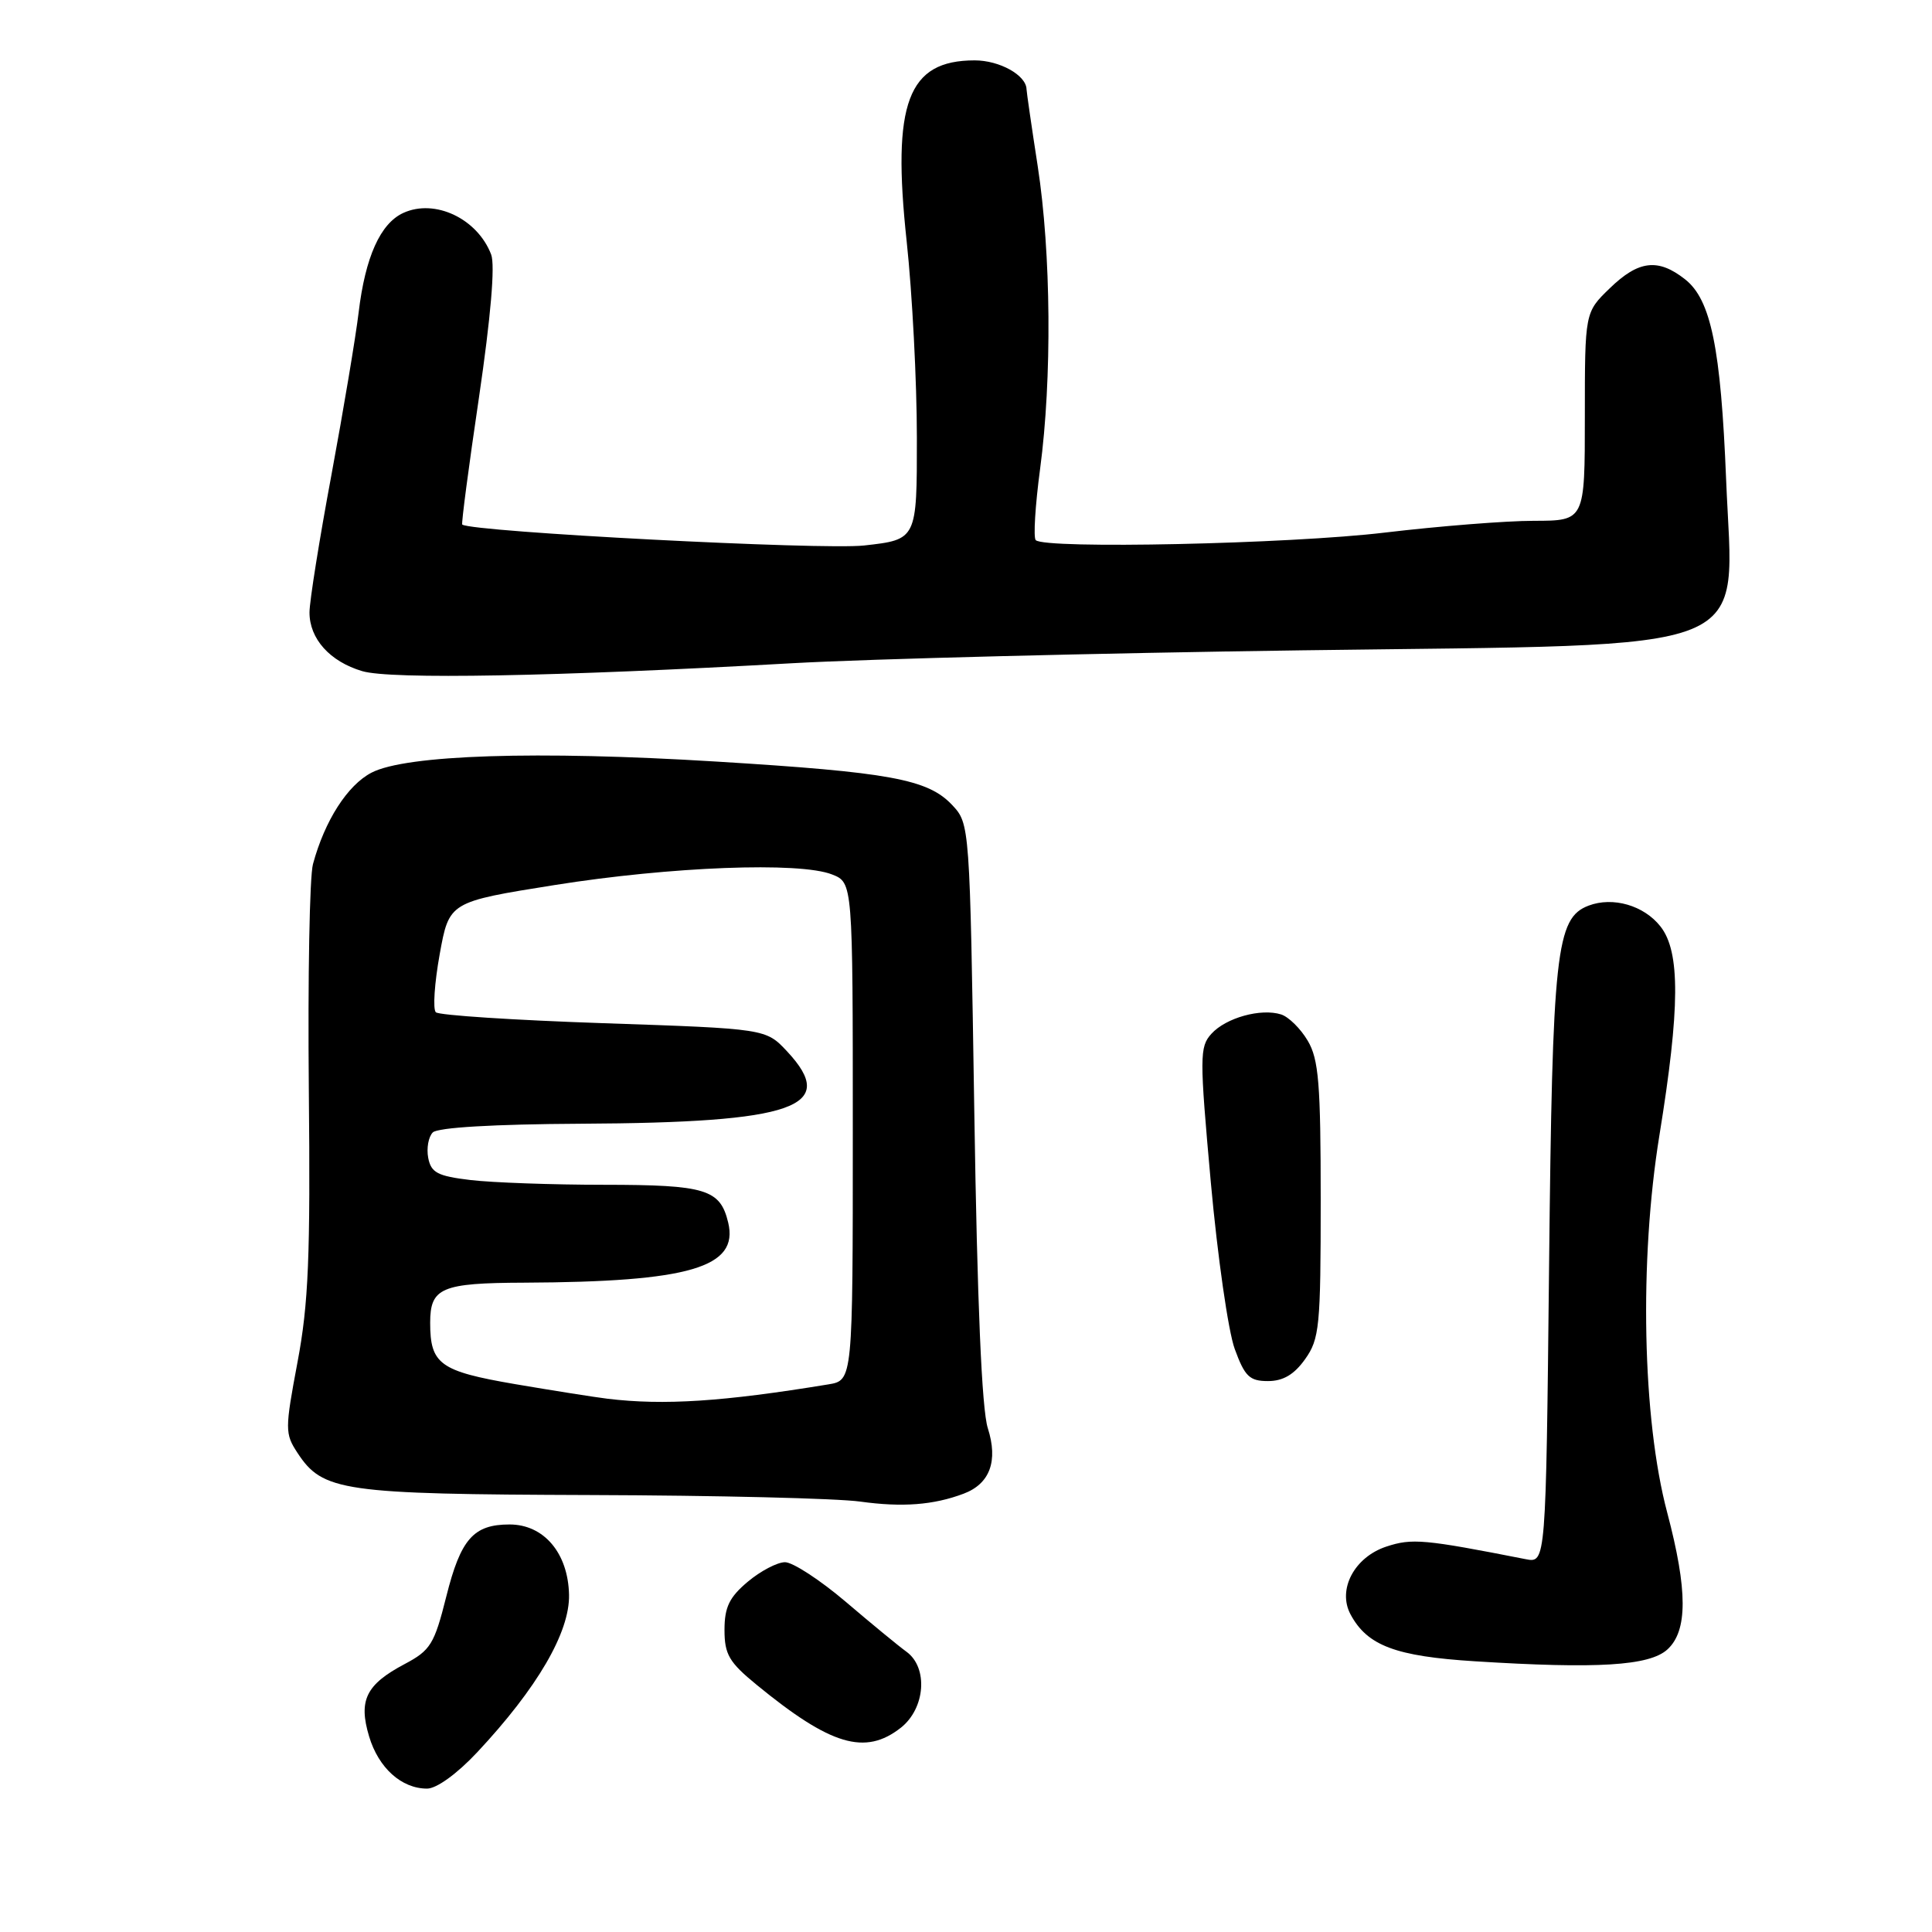 <?xml version="1.0" encoding="UTF-8" standalone="no"?>
<!DOCTYPE svg PUBLIC "-//W3C//DTD SVG 1.1//EN" "http://www.w3.org/Graphics/SVG/1.1/DTD/svg11.dtd" >
<svg xmlns="http://www.w3.org/2000/svg" xmlns:xlink="http://www.w3.org/1999/xlink" version="1.1" viewBox="0 0 256 256">
 <g >
 <path fill="currentColor"
d=" M 63.23 232.19 C 71.20 223.67 75.51 216.27 75.40 211.31 C 75.28 205.79 72.07 202.00 67.52 202.00 C 62.74 202.00 61.05 203.92 59.14 211.53 C 57.55 217.87 57.05 218.68 53.61 220.50 C 48.50 223.21 47.47 225.30 48.91 230.09 C 50.16 234.26 53.20 237.00 56.59 237.00 C 57.85 237.00 60.56 235.04 63.23 232.19 Z  M 119.37 228.93 C 122.61 226.37 123.01 220.98 120.12 218.87 C 119.08 218.12 115.46 215.14 112.07 212.25 C 108.67 209.36 105.05 207.00 104.02 207.00 C 103.00 207.00 100.77 208.17 99.08 209.59 C 96.64 211.64 96.00 212.96 96.00 215.97 C 96.00 219.22 96.61 220.26 100.25 223.24 C 110.07 231.29 114.64 232.65 119.37 228.93 Z  M 220.93 218.57 C 223.64 216.11 223.64 210.73 220.91 200.41 C 217.62 188.02 217.19 167.02 219.88 150.44 C 222.62 133.57 222.66 126.10 220.02 122.76 C 217.83 119.97 213.72 118.78 210.50 120.00 C 206.18 121.64 205.70 126.04 205.26 167.81 C 204.84 207.12 204.84 207.12 202.17 206.60 C 188.69 203.95 187.10 203.81 183.70 204.93 C 179.46 206.33 177.19 210.62 178.95 213.91 C 181.17 218.06 184.92 219.47 195.45 220.13 C 211.67 221.15 218.54 220.73 220.93 218.57 Z  M 127.69 197.92 C 131.17 196.61 132.28 193.59 130.89 189.24 C 130.09 186.76 129.49 172.64 129.10 147.33 C 128.50 109.16 128.50 109.16 126.15 106.65 C 122.94 103.25 117.91 102.32 94.89 100.91 C 71.15 99.45 53.81 100.01 49.23 102.38 C 46.05 104.03 43.03 108.73 41.47 114.50 C 41.02 116.15 40.78 129.57 40.92 144.33 C 41.14 166.53 40.88 172.77 39.42 180.50 C 37.75 189.39 37.75 189.97 39.41 192.50 C 42.76 197.62 45.32 197.99 78.22 198.10 C 94.87 198.15 110.97 198.54 114.00 198.97 C 119.56 199.74 123.69 199.43 127.69 197.92 Z  M 172.93 180.10 C 174.84 177.42 175.00 175.79 175.00 159.00 C 175.00 143.61 174.74 140.36 173.28 137.90 C 172.34 136.30 170.75 134.74 169.76 134.42 C 167.08 133.57 162.44 134.86 160.52 136.98 C 158.94 138.72 158.94 140.00 160.44 156.67 C 161.33 166.48 162.75 176.41 163.61 178.75 C 164.94 182.39 165.57 183.00 168.01 183.00 C 170.02 183.00 171.48 182.14 172.93 180.10 Z  M 105.00 87.88 C 115.17 87.31 145.57 86.54 172.55 86.17 C 234.12 85.33 229.66 87.12 228.72 63.55 C 228.02 46.11 226.71 39.70 223.28 37.01 C 219.70 34.19 217.11 34.50 213.30 38.20 C 210.00 41.39 210.00 41.39 210.00 55.20 C 210.00 69.00 210.00 69.00 203.25 69.01 C 199.54 69.01 190.65 69.72 183.50 70.57 C 170.90 72.08 138.44 72.78 137.24 71.57 C 136.91 71.24 137.17 66.99 137.82 62.12 C 139.41 50.18 139.28 33.54 137.50 22.00 C 136.69 16.77 136.03 12.19 136.02 11.82 C 135.97 9.96 132.45 8.00 129.15 8.00 C 120.27 8.00 118.16 13.62 120.14 31.99 C 120.88 38.87 121.49 50.58 121.49 58.00 C 121.50 71.50 121.50 71.50 114.50 72.28 C 108.97 72.90 62.68 70.49 61.25 69.51 C 61.11 69.41 62.11 61.82 63.47 52.64 C 65.03 42.01 65.62 35.13 65.08 33.72 C 63.26 28.97 57.63 26.30 53.45 28.21 C 50.40 29.60 48.40 34.05 47.52 41.41 C 47.13 44.66 45.51 54.33 43.92 62.91 C 42.32 71.48 41.01 79.69 41.01 81.14 C 41.00 84.64 43.71 87.66 48.00 88.93 C 51.77 90.05 73.57 89.65 105.00 87.88 Z  M 80.50 185.34 C 78.85 185.14 73.33 184.27 68.23 183.40 C 58.28 181.69 57.00 180.76 57.00 175.27 C 57.00 170.63 58.48 170.00 69.45 169.96 C 91.39 169.86 97.91 167.94 96.49 162.00 C 95.43 157.58 93.52 157.00 80.06 156.99 C 73.15 156.99 65.18 156.70 62.34 156.36 C 57.98 155.84 57.12 155.39 56.74 153.42 C 56.50 152.15 56.77 150.63 57.35 150.05 C 58.00 149.40 65.44 148.96 76.95 148.90 C 105.34 148.76 111.19 146.70 104.29 139.31 C 101.48 136.31 101.48 136.31 79.99 135.58 C 68.17 135.18 58.16 134.53 57.75 134.13 C 57.34 133.73 57.57 130.28 58.26 126.45 C 59.52 119.50 59.52 119.50 73.51 117.27 C 88.86 114.83 105.95 114.17 110.25 115.87 C 113.00 116.95 113.00 116.95 113.00 149.93 C 113.00 182.91 113.00 182.91 109.75 183.44 C 95.82 185.73 87.97 186.24 80.50 185.34 Z "/>
</g>
</svg>
